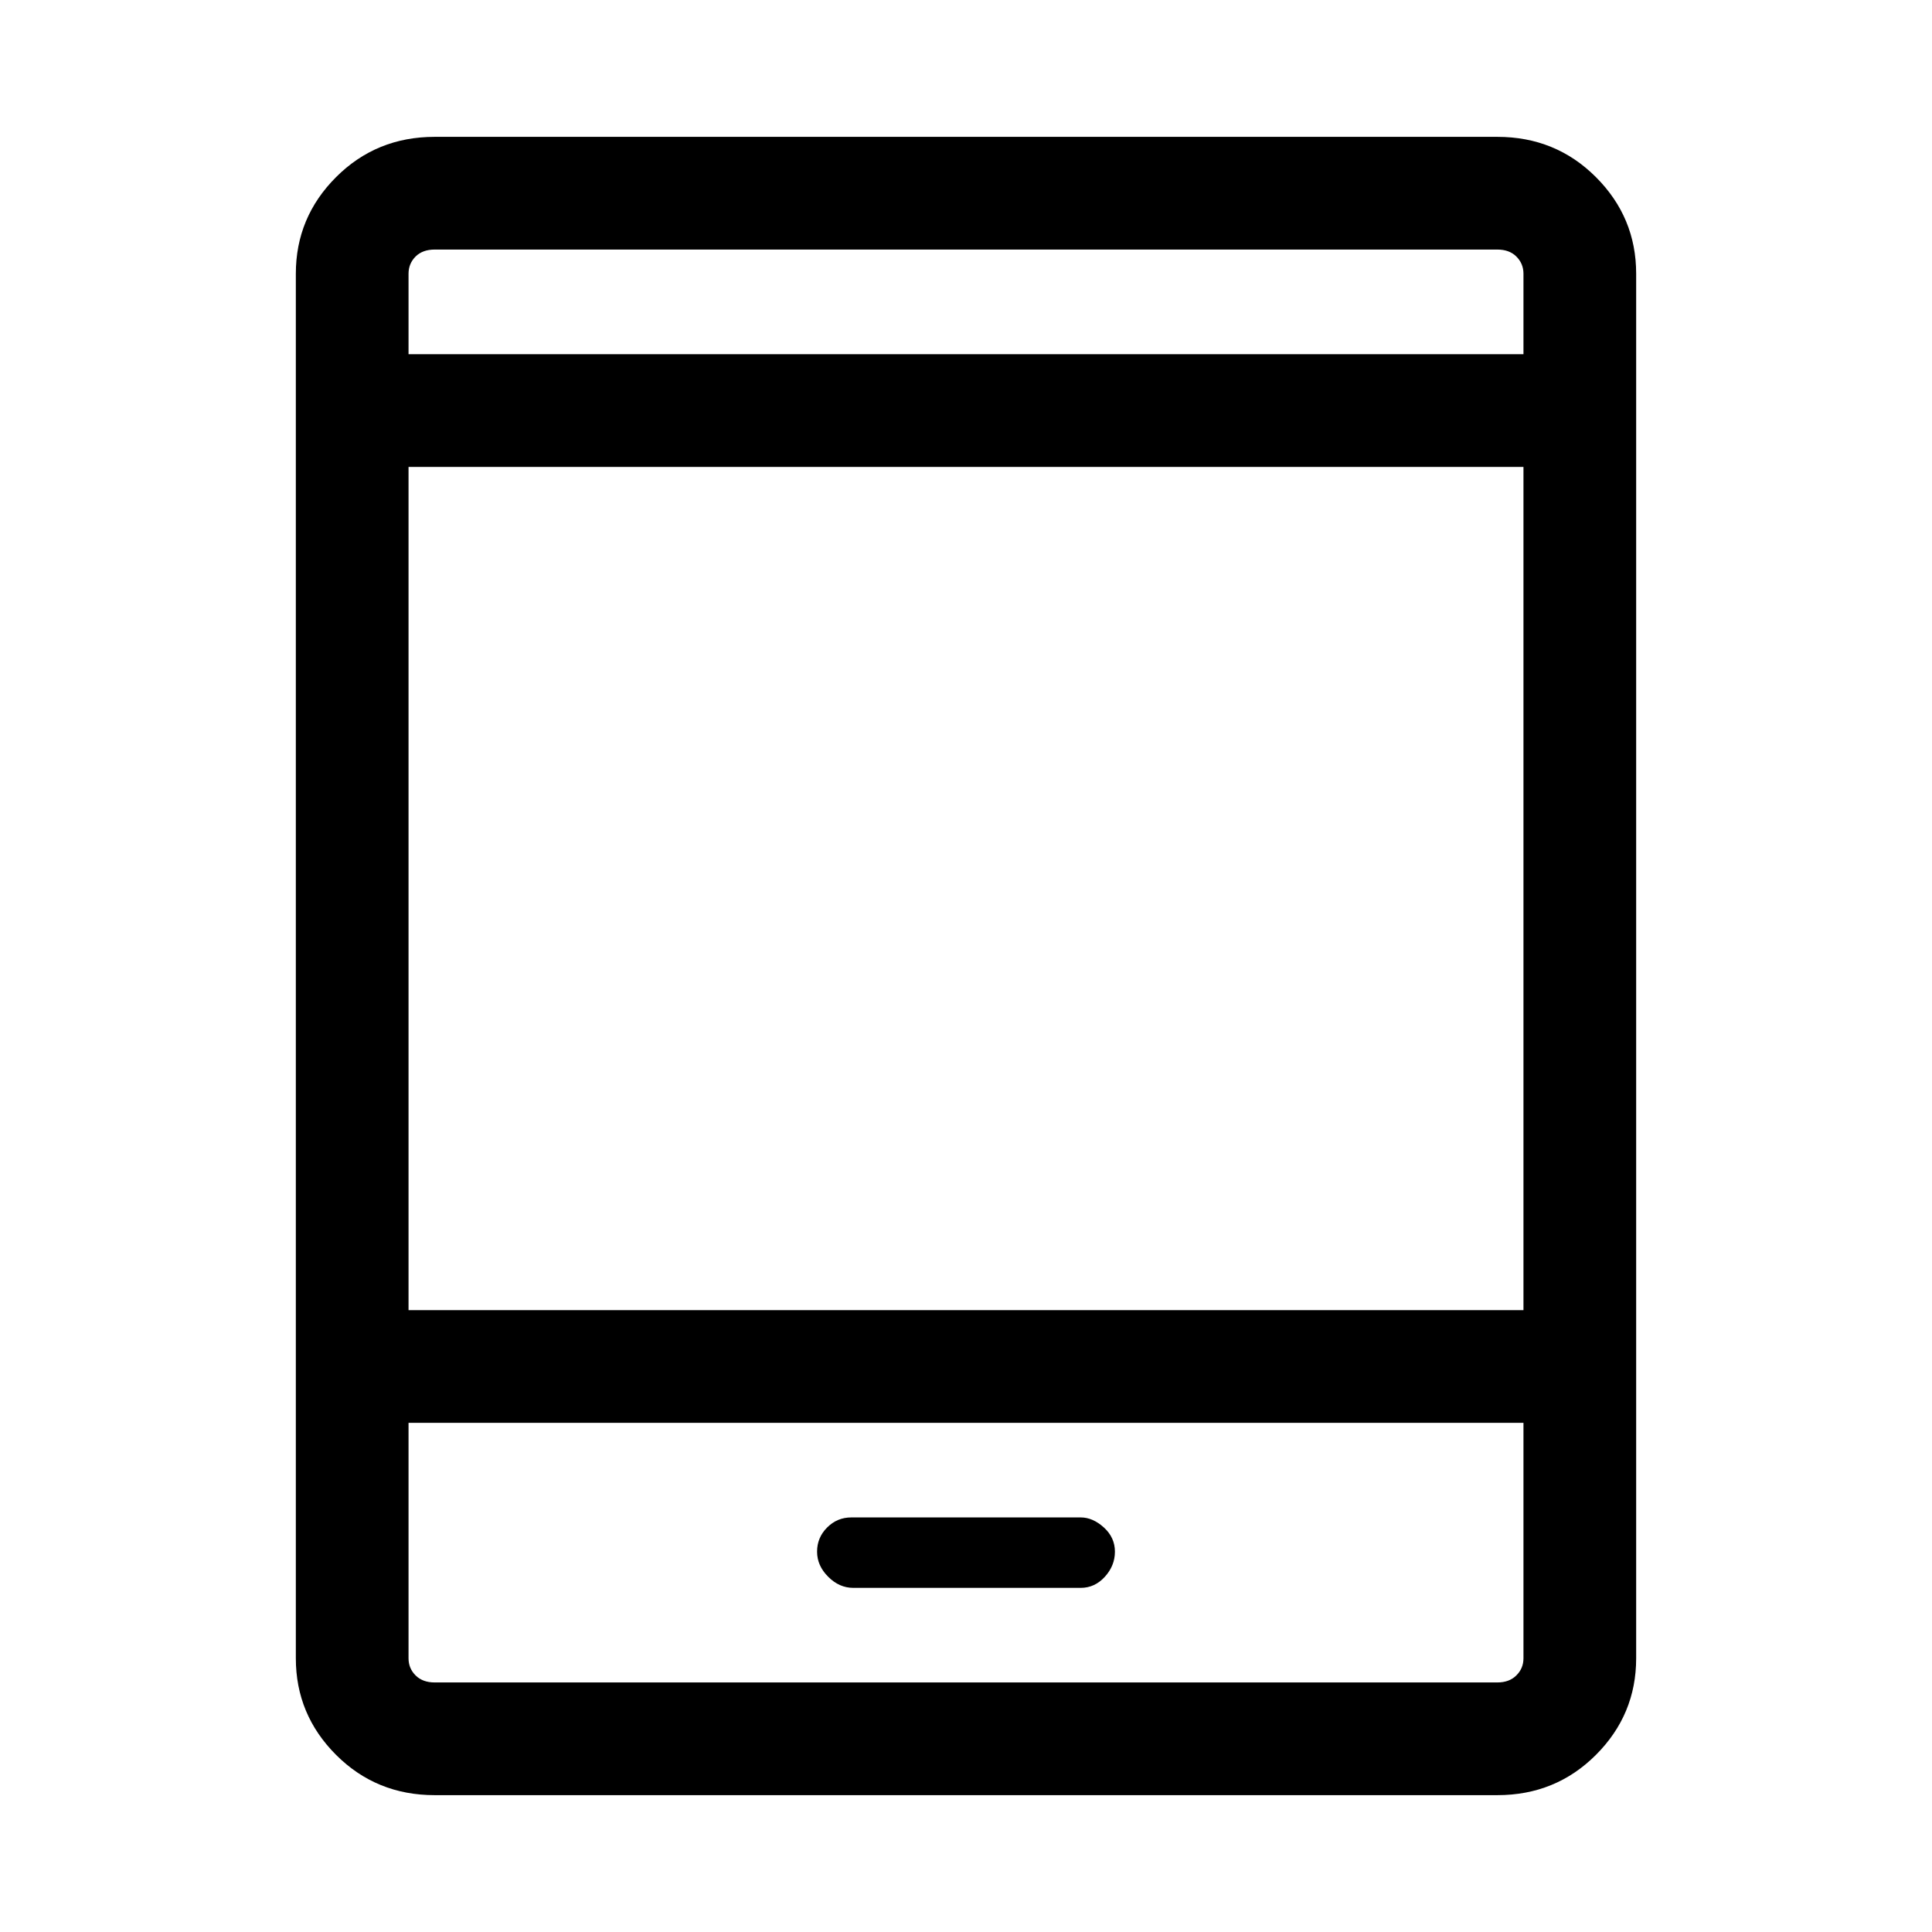 <svg xmlns="http://www.w3.org/2000/svg" height="24" width="24"><path d="M10.6 19.725H13.425Q13.6 19.725 13.725 19.587Q13.85 19.45 13.85 19.275Q13.85 19.1 13.713 18.975Q13.575 18.85 13.425 18.85H10.575Q10.4 18.85 10.275 18.975Q10.15 19.1 10.15 19.275Q10.15 19.45 10.288 19.587Q10.425 19.725 10.6 19.725ZM5.4 22.3Q4.675 22.3 4.175 21.8Q3.675 21.3 3.675 20.6V3.4Q3.675 2.7 4.175 2.2Q4.675 1.7 5.4 1.7H18.6Q19.325 1.7 19.825 2.2Q20.325 2.7 20.325 3.4V20.6Q20.325 21.3 19.825 21.8Q19.325 22.3 18.6 22.3ZM5.075 16.275H18.925V5.8H5.075ZM5.075 17.675V20.6Q5.075 20.725 5.162 20.812Q5.25 20.9 5.4 20.9H18.6Q18.75 20.9 18.837 20.812Q18.925 20.725 18.925 20.6V17.675ZM5.075 4.4H18.925V3.4Q18.925 3.275 18.837 3.187Q18.75 3.1 18.6 3.1H5.4Q5.25 3.1 5.162 3.187Q5.075 3.275 5.075 3.4ZM5.075 3.1Q5.075 3.1 5.075 3.187Q5.075 3.275 5.075 3.4V4.4V3.4Q5.075 3.275 5.075 3.187Q5.075 3.1 5.075 3.1ZM5.075 20.9Q5.075 20.9 5.075 20.812Q5.075 20.725 5.075 20.6V17.675V20.6Q5.075 20.725 5.075 20.812Q5.075 20.9 5.075 20.9Z"/></svg>